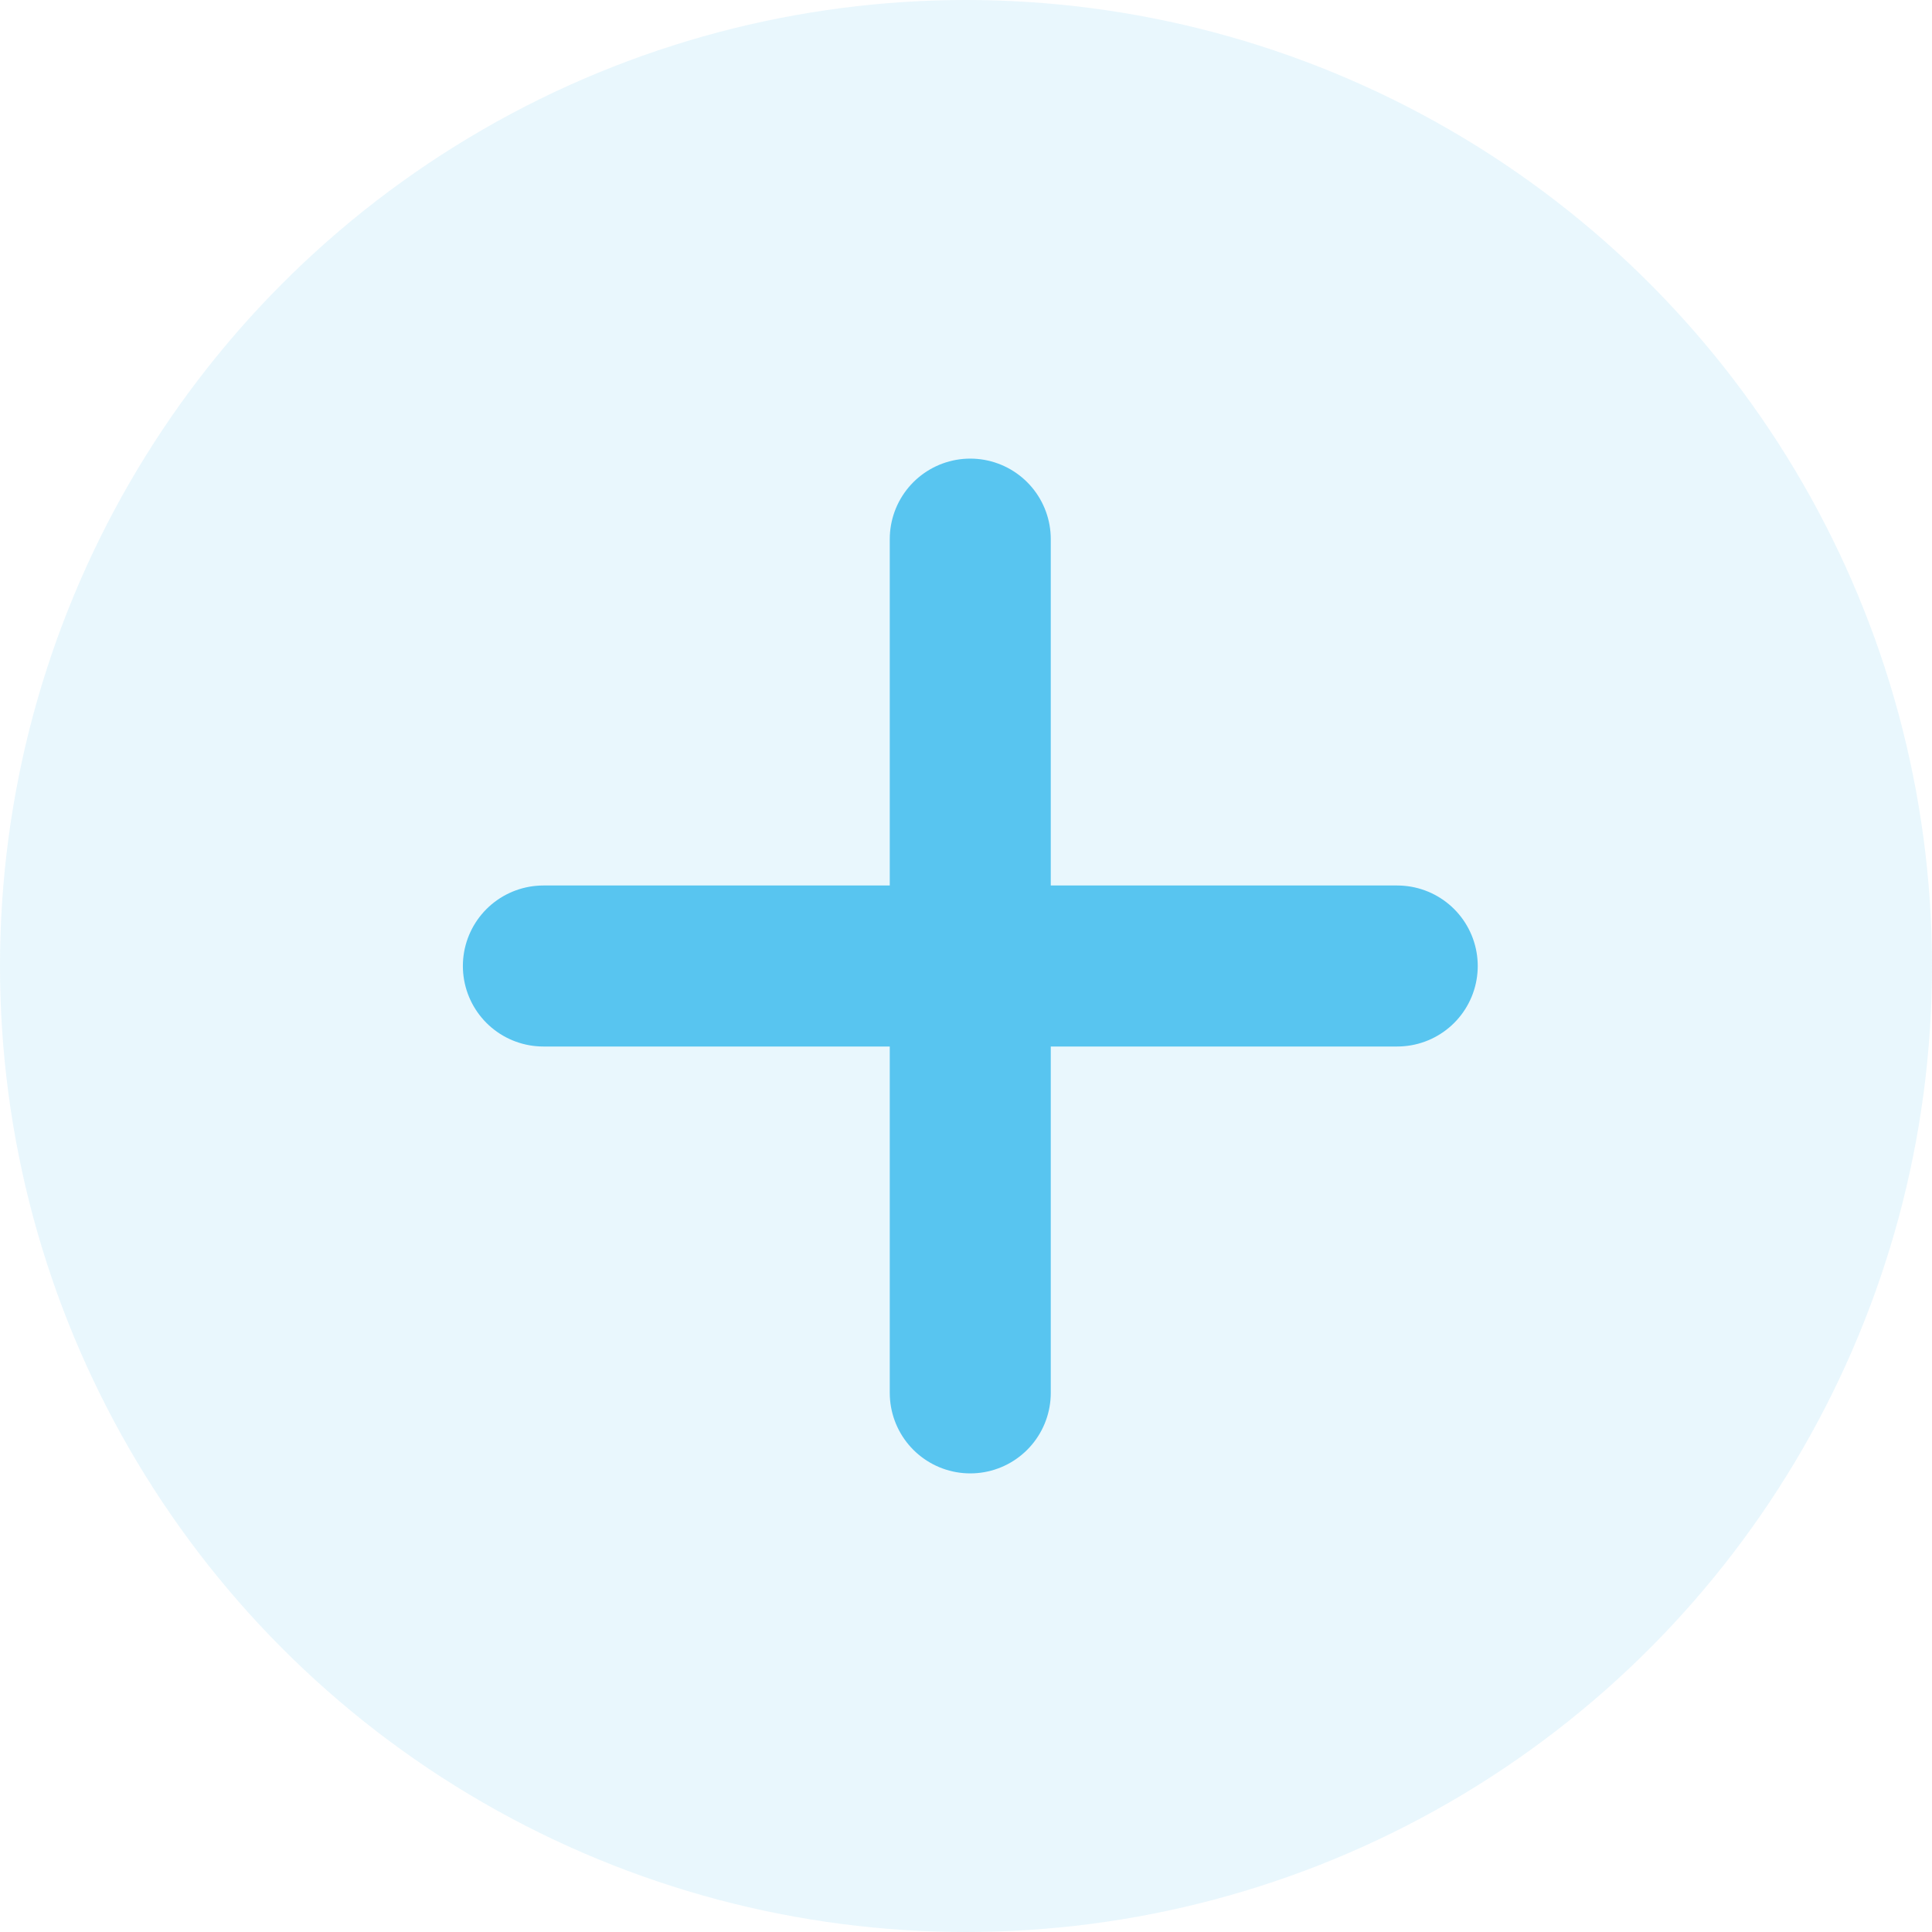 <svg width="100%" height="100%" viewBox="0 0 24 24" fill="none" xmlns="http://www.w3.org/2000/svg">
<circle cx="12" cy="12" r="12" fill="#58C5F0" fill-opacity="0.13"/>
<path d="M12.053 6.697V17.303" stroke="#58C5F0" stroke-width="2" stroke-linecap="round" stroke-linejoin="round"/>
<path d="M6.75 12H17.357" stroke="#58C5F0" stroke-width="2" stroke-linecap="round" stroke-linejoin="round"/>
</svg>
